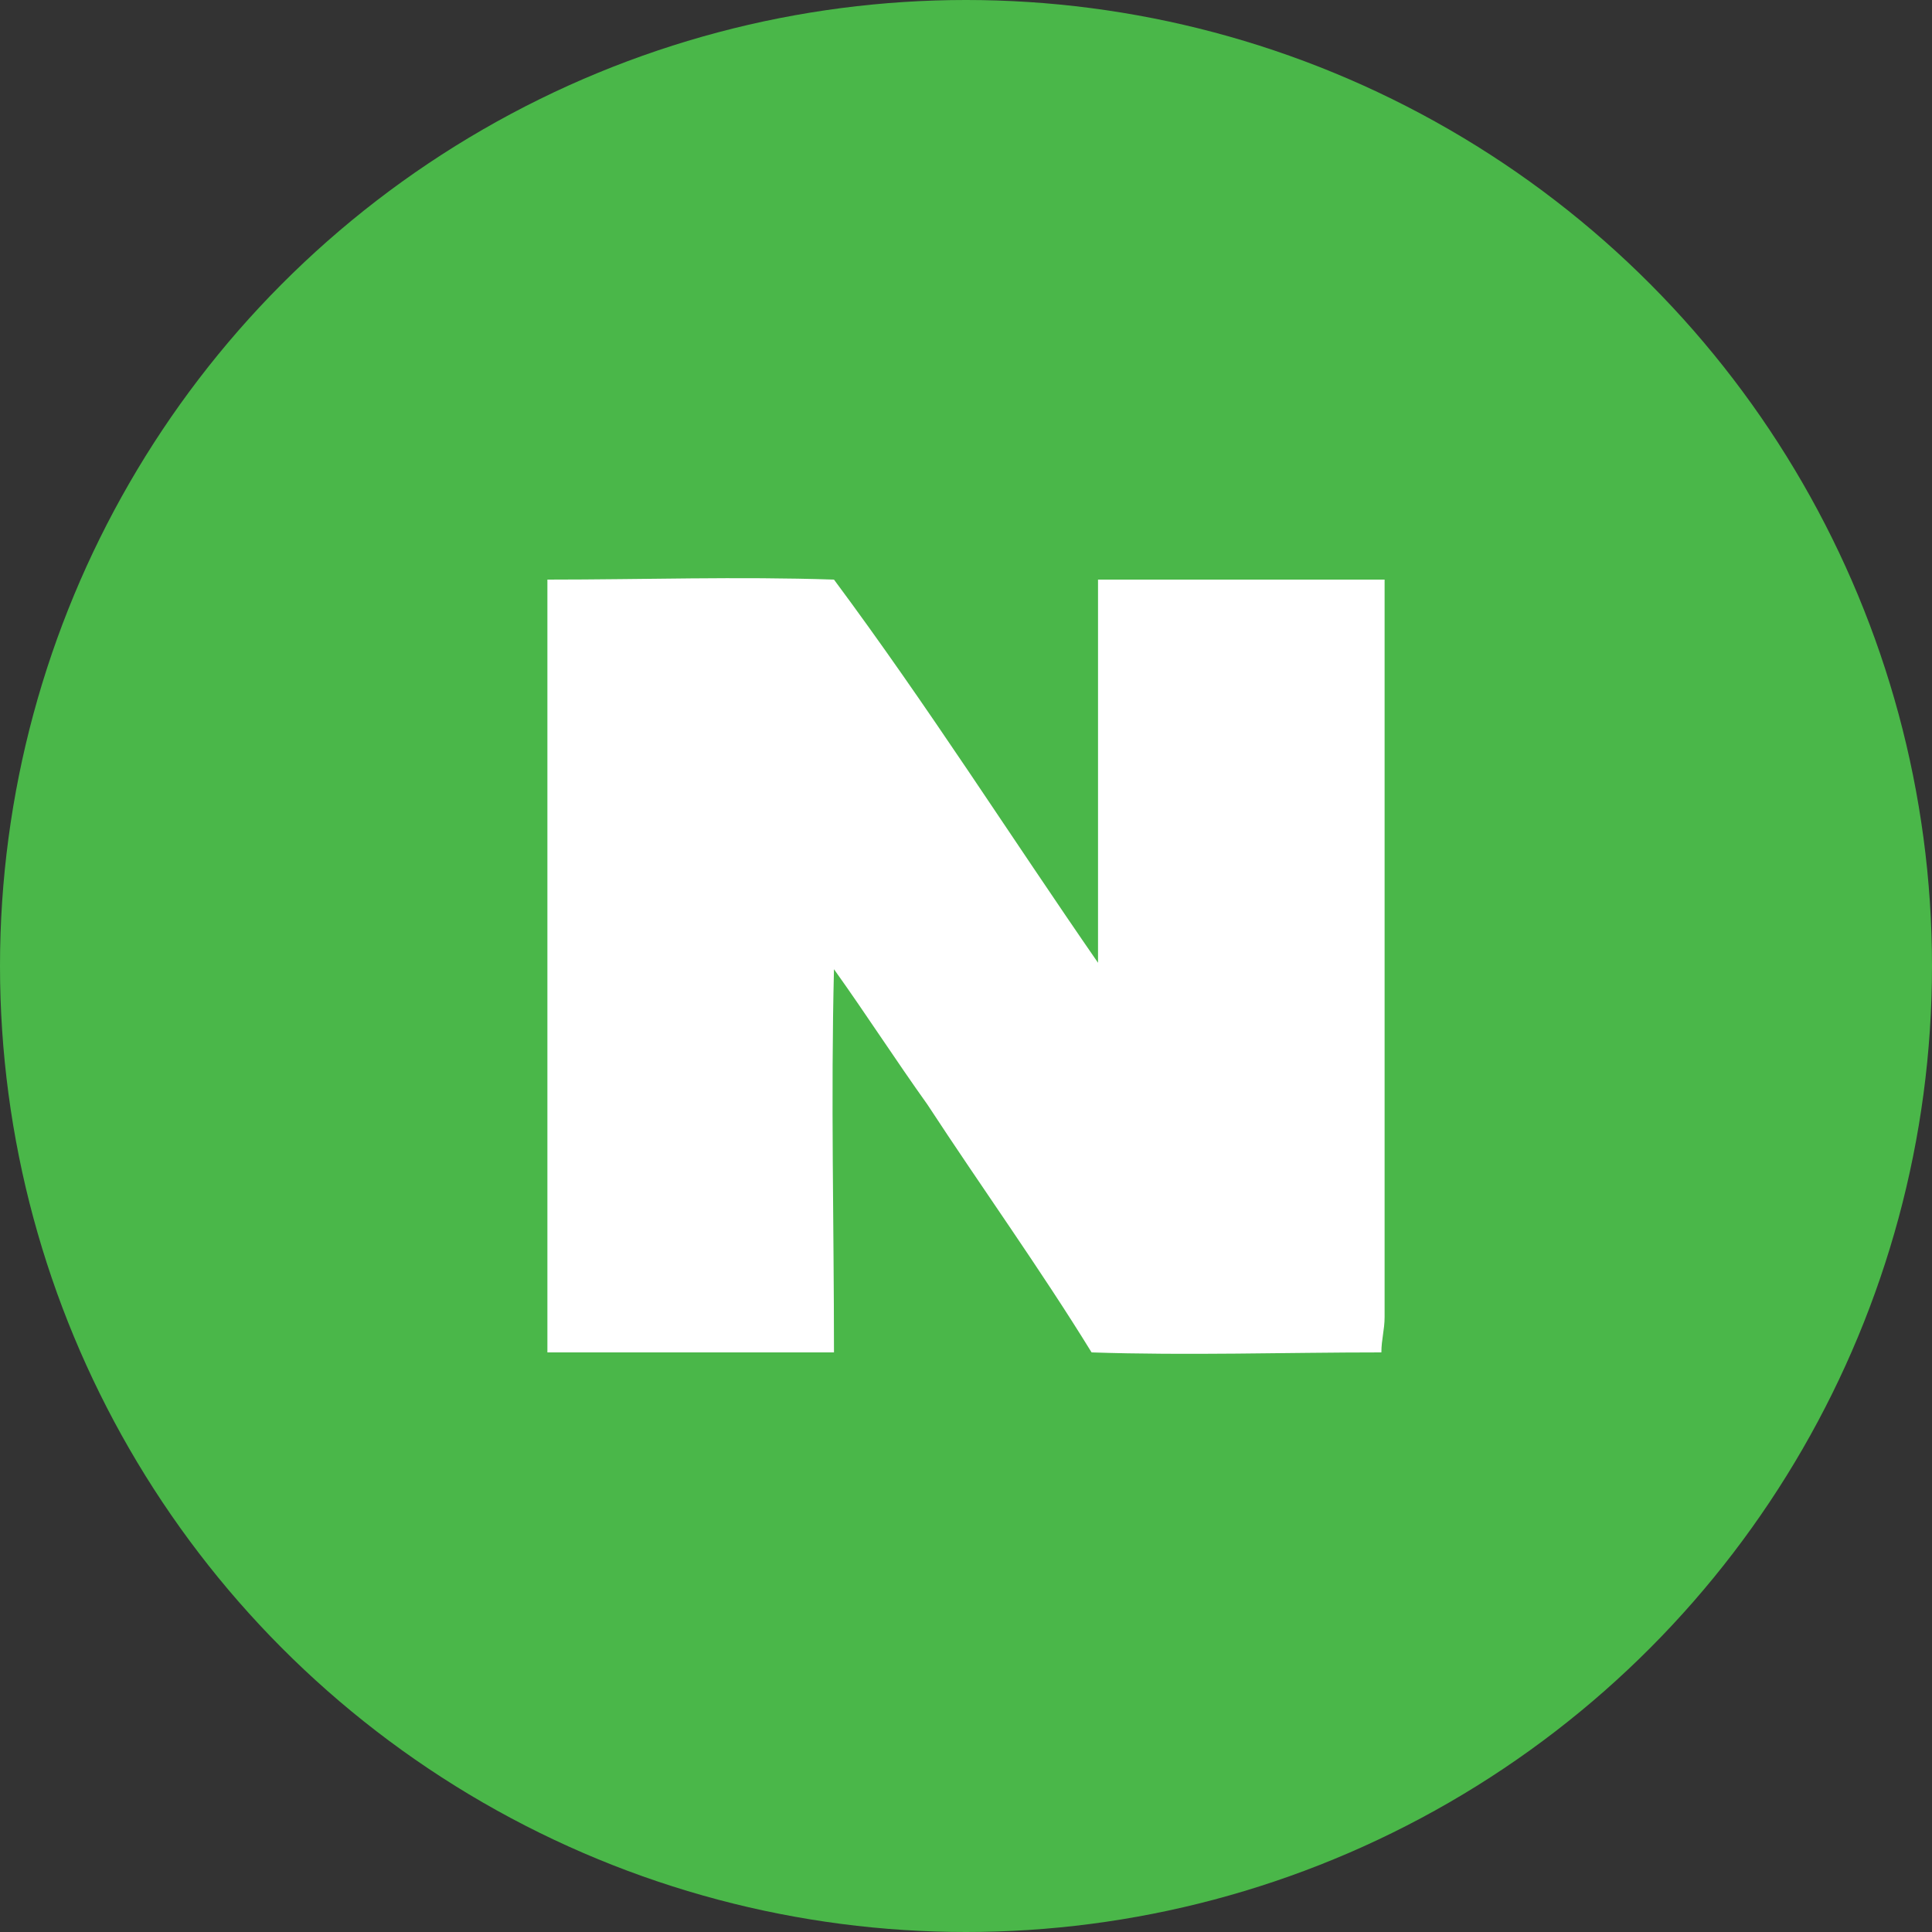 <?xml version="1.0" encoding="utf-8"?>
<!-- Generator: Adobe Illustrator 25.0.0, SVG Export Plug-In . SVG Version: 6.00 Build 0)  -->
<svg version="1.1" id="레이어_1" xmlns="http://www.w3.org/2000/svg" xmlns:xlink="http://www.w3.org/1999/xlink" x="0px"
	 y="0px" viewBox="0 0 60 60" style="enable-background:new 0 0 60 60;" xml:space="preserve">
<rect x="0" y="0" width="60" height="60" fill="#333333" stroke="none"/>
<style type="text/css">
	.st0{fill:#4AB749;}
	.st1{fill:#FFFFFF;}
</style>
<circle class="st0" cx="30" cy="30" r="30"/>
<path class="st1" d="M43,18c-3,0-5.9,0-8.9,0c0,4,0,8,0,11.9c-2.7-3.9-5.3-8-8.2-11.9c-3-0.1-5.9,0-8.9,0c0,8,0,16,0,24
	c3,0,5.9,0,8.9,0c0-4-0.1-7.9,0-11.9c1,1.4,1.9,2.8,2.9,4.2c1.7,2.6,3.5,5.1,5.1,7.7c3,0.1,6,0,9,0c0-0.4,0.1-0.7,0.1-1.1
	C43,33.3,43,25.6,43,18L43,18z"/>
</svg>
